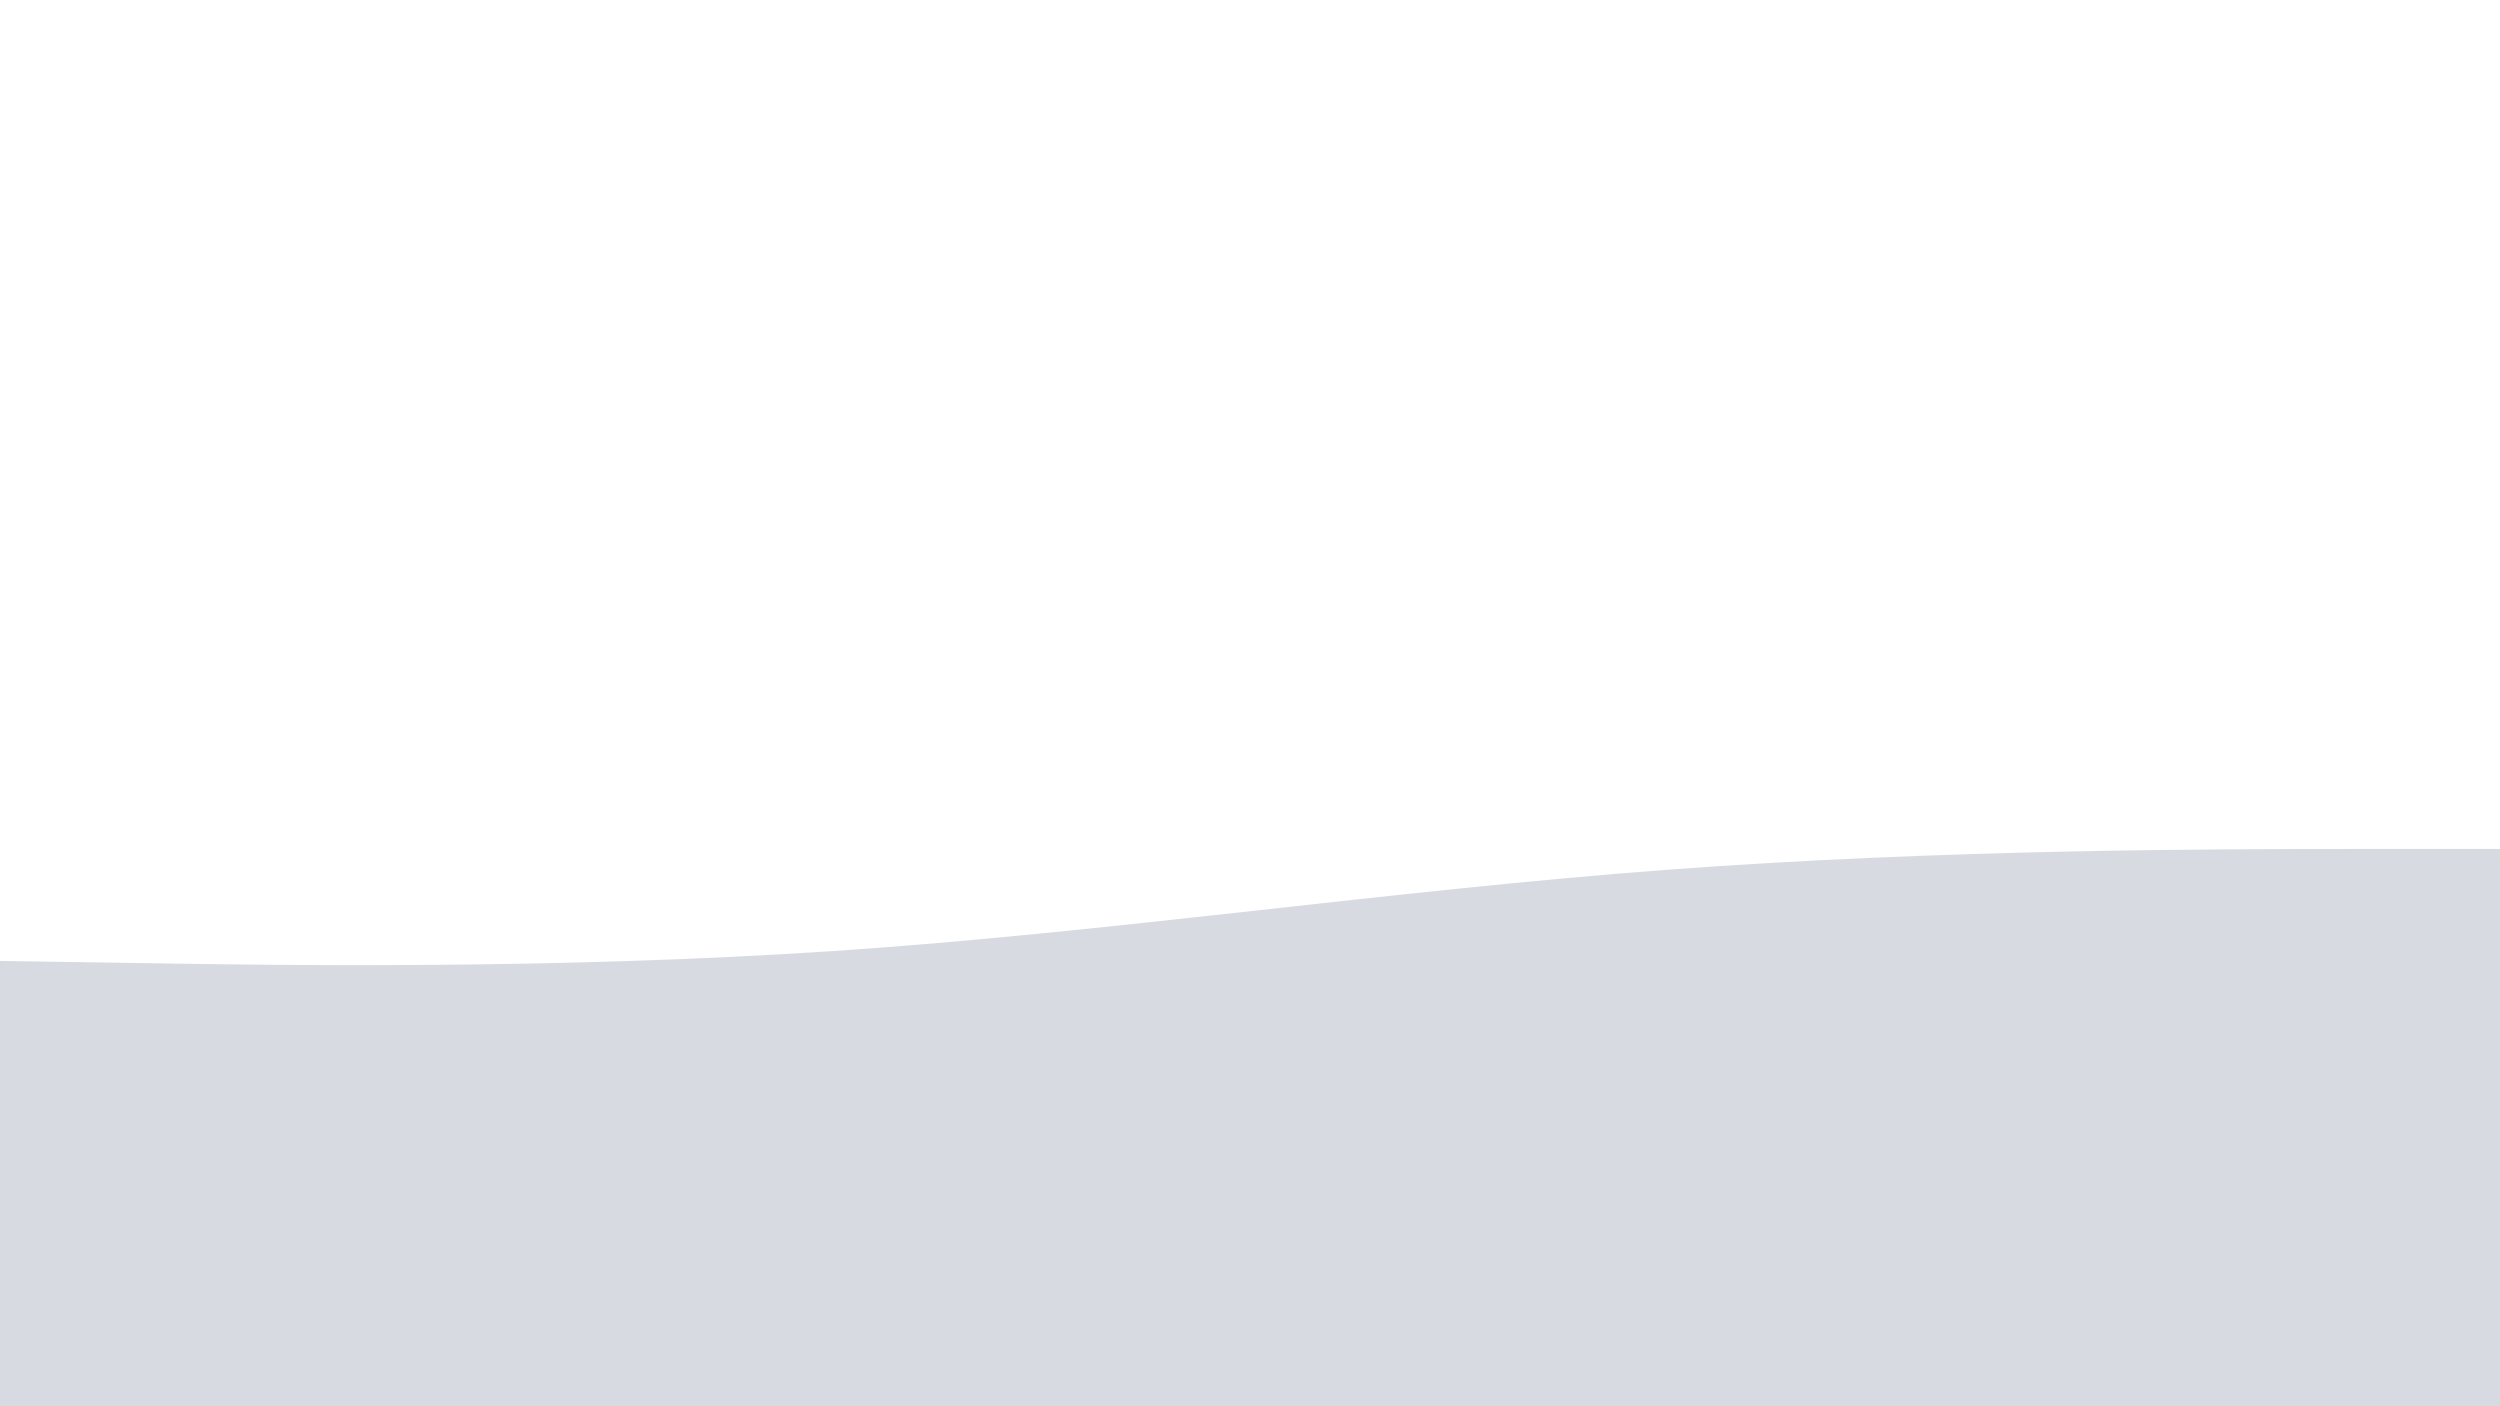 <svg id="visual" viewBox="0 0 960 540" width="960" height="540" xmlns="http://www.w3.org/2000/svg" xmlns:xlink="http://www.w3.org/1999/xlink" version="1.1"><path d="M0 369L53.3 369.8C106.7 370.7 213.3 372.3 320 365.2C426.7 358 533.3 342 640 334C746.7 326 853.3 326 906.7 326L960 326L960 541L906.7 541C853.3 541 746.7 541 640 541C533.3 541 426.7 541 320 541C213.3 541 106.7 541 53.3 541L0 541Z" fill="#d7dbe1" stroke-linecap="round" stroke-linejoin="miter"></path></svg>
